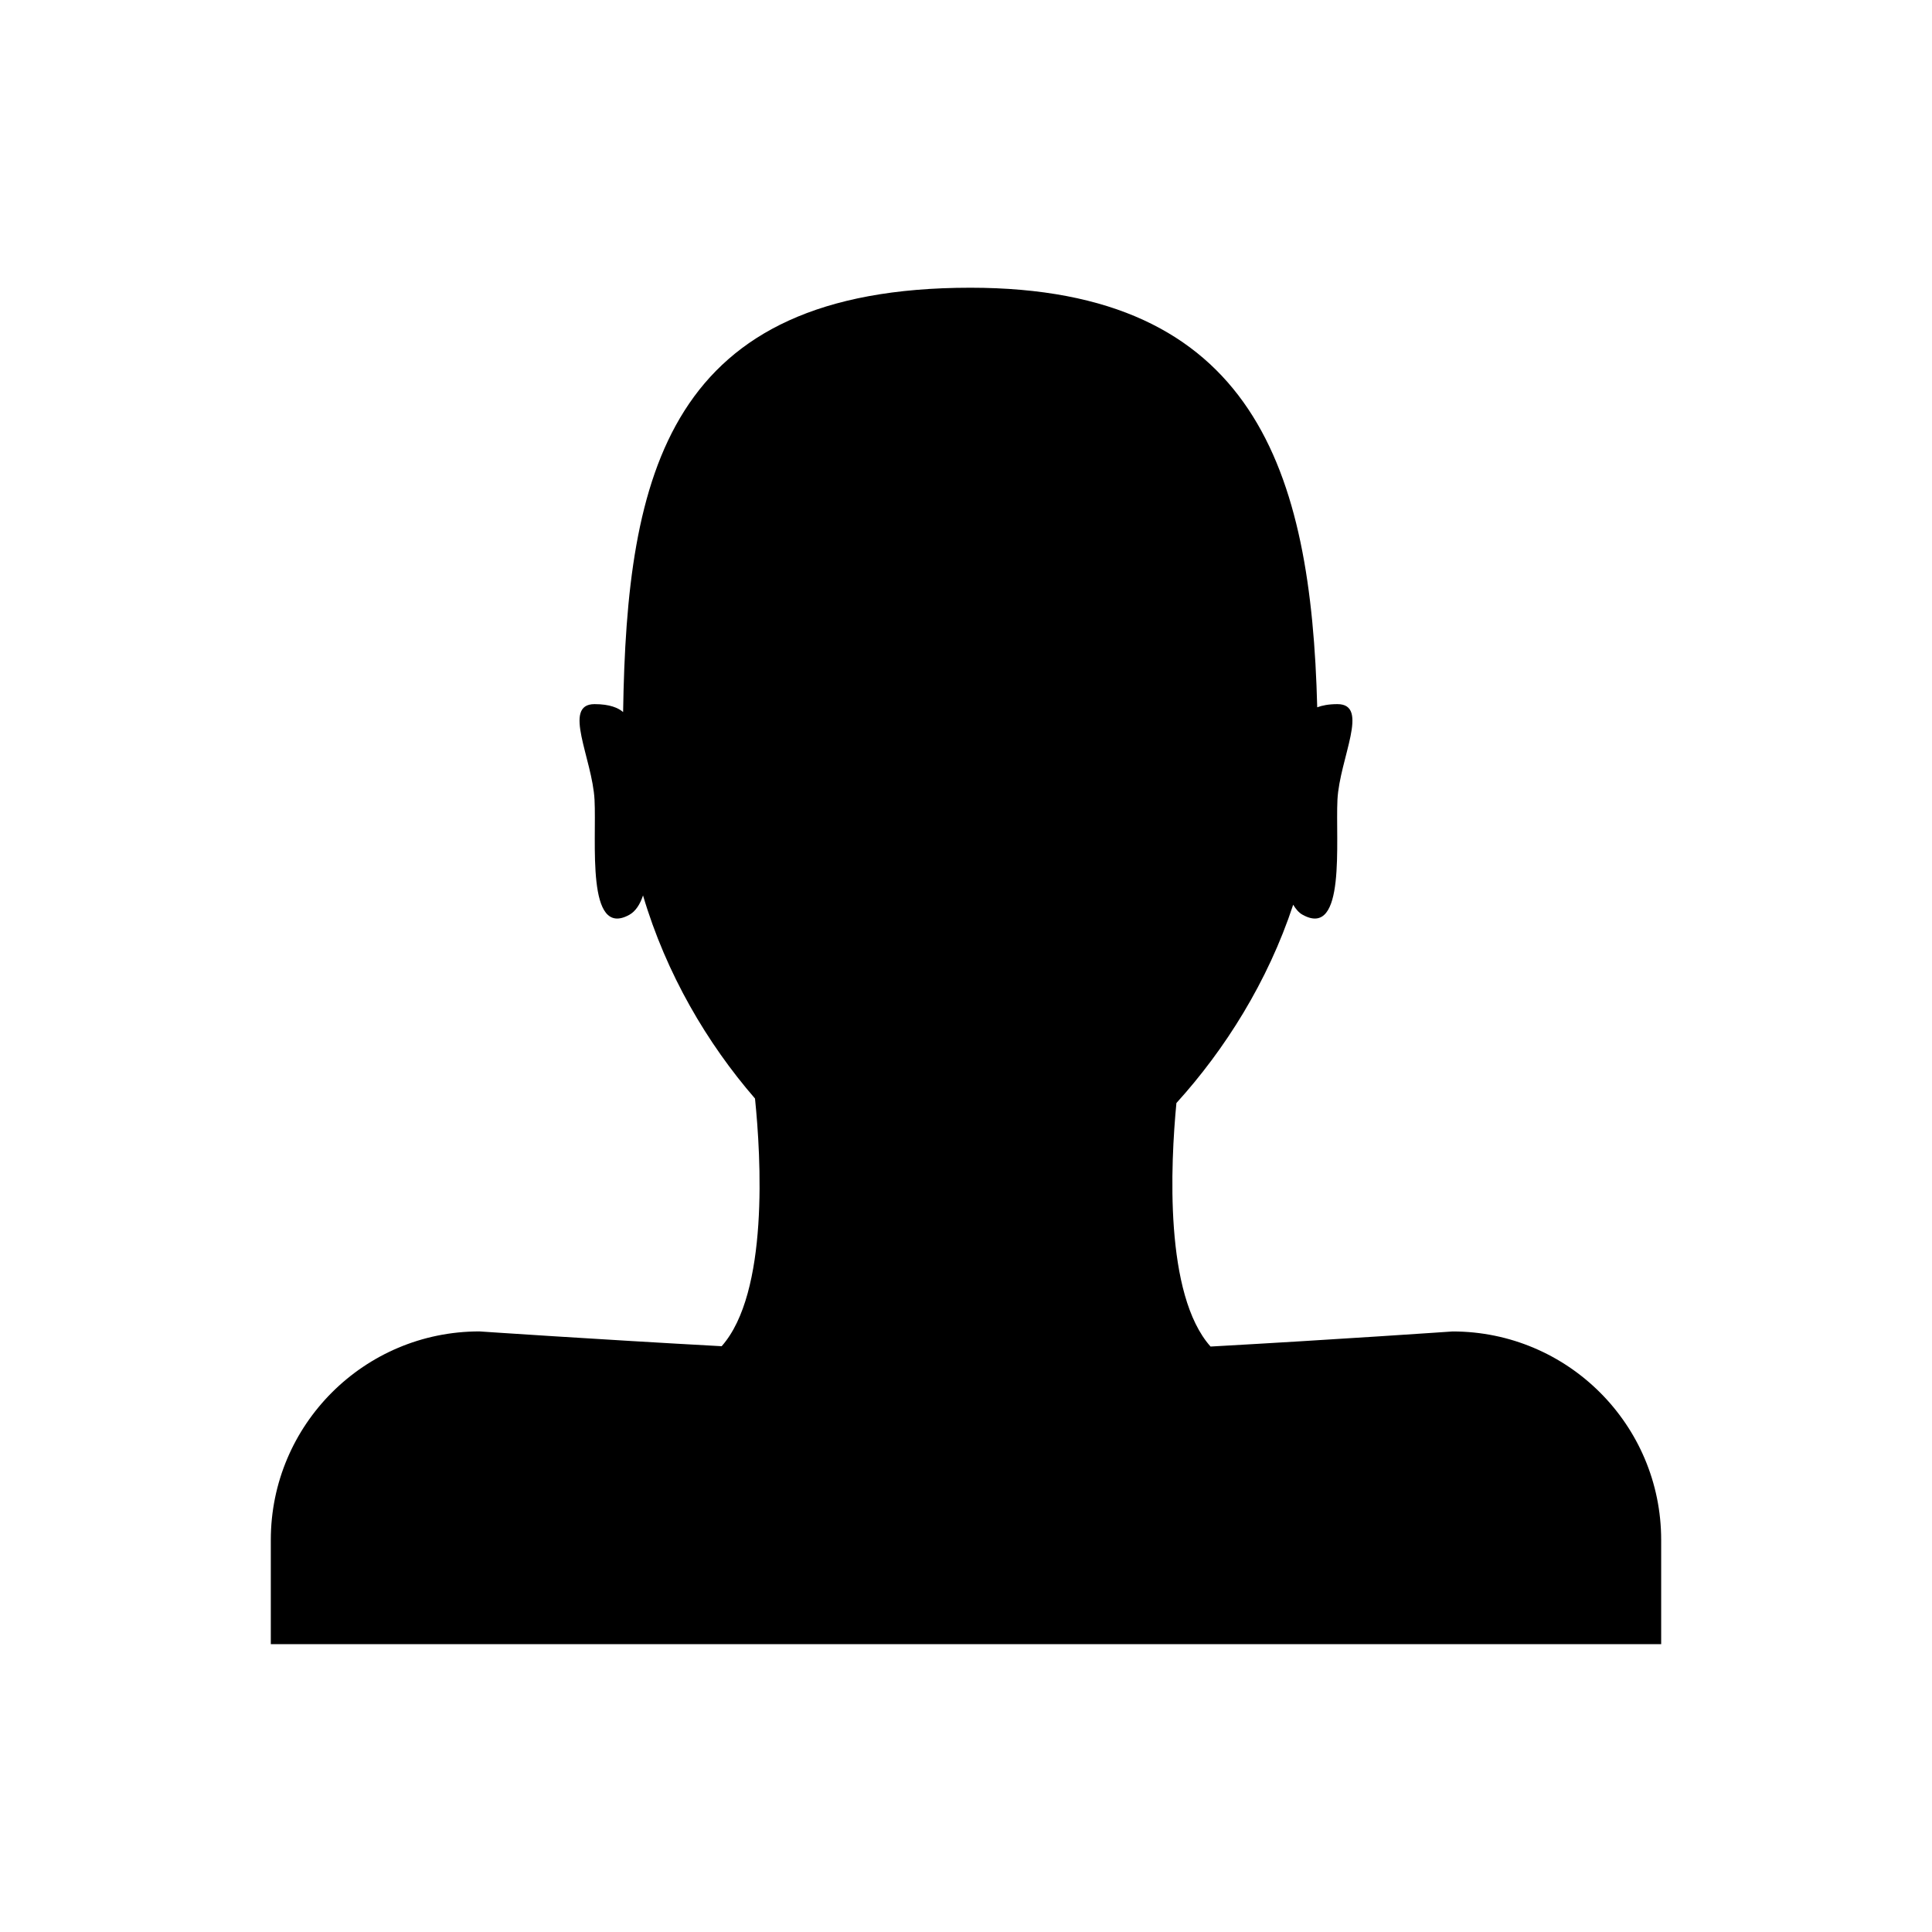 <svg xmlns="http://www.w3.org/2000/svg" xmlns:xlink="http://www.w3.org/1999/xlink" version="1.1" x="0px" y="0px" width="100px" height="100px" viewBox="0 0 100 100" enable-background="new 0 0 100 100" xml:space="preserve">
<g id="Captions">
</g>
<g id="Layer_7" display="none">
</g>
<g id="Your_Icon">
	<path d="M75.186,68.916c0,0-6.082,0.422-12.528,0.781c-2.398-2.686-2.07-9.439-1.767-12.604c2.509-2.766,4.729-6.279,6.044-10.264   c0.136,0.223,0.29,0.414,0.494,0.523c2.248,1.238,1.689-3.824,1.797-5.959c0.111-2.137,1.688-4.947,0-4.947   c-0.456,0-0.79,0.068-1.047,0.164c-0.311-12.205-3.23-21.717-17.954-21.717c-15.678,0-17.782,9.639-17.973,21.963   c-0.247-0.213-0.685-0.41-1.479-0.41c-1.688,0-0.114,2.811,0,4.947c0.112,2.135-0.448,7.197,1.799,5.959   c0.33-0.184,0.557-0.543,0.711-1.004c1.202,4.068,3.329,7.666,5.796,10.512c0.312,3.045,0.721,10.061-1.726,12.82   c-6.478-0.354-12.541-0.766-12.541-0.766c-5.961,0-10.795,4.832-10.795,10.793v5.396h71.965v-5.396   C85.982,73.748,81.146,68.916,75.186,68.916z"/>
</g>
<g id="Layer_6" display="none">
	<polygon display="inline" points="52.996,40.028 52.996,24.036 47.006,24.036 47.006,40.028 14.064,40.028 26.045,75.964    73.957,75.964 85.936,40.028  "/>
</g>
<g id="Layer_5" display="none">
	<path display="inline" d="M20.015,14.018v71.965h59.971V14.018H20.015z M35.008,75.988h-5.995v-6h5.995V75.988z M35.008,63.994   h-5.995v-5.998h5.995V63.994z M35.008,51.998h-5.995v-5.996h5.995V51.998z M47.001,75.988h-5.994v-6h5.994V75.988z M47.001,63.994   h-5.994v-5.998h5.994V63.994z M47.001,51.998h-5.994v-5.996h5.994V51.998z M58.997,75.988h-5.995v-6h5.995V75.988z M58.997,63.994   h-5.995v-5.998h5.995V63.994z M58.997,51.998h-5.995v-5.996h5.995V51.998z M70.991,75.988h-5.999v-6h5.999V75.988z M70.991,63.994   h-5.999v-5.998h5.999V63.994z M70.991,51.998h-5.999v-5.996h5.999V51.998z M73.99,36.008H26.016V24.014H73.99V36.008z"/>
</g>
<g id="Layer_4" display="none">
	<polygon display="inline" points="50,17.02 14.018,47.074 20.1,47.074 20.1,82.984 44.002,82.984 44.002,64.994 55.996,64.994    55.996,82.984 80.07,82.984 80.07,47.074 85.982,47.074  "/>
	<polygon display="inline" points="77.986,17.016 65.992,17.016 65.992,25.037 77.986,35.008  "/>
</g>
</svg>